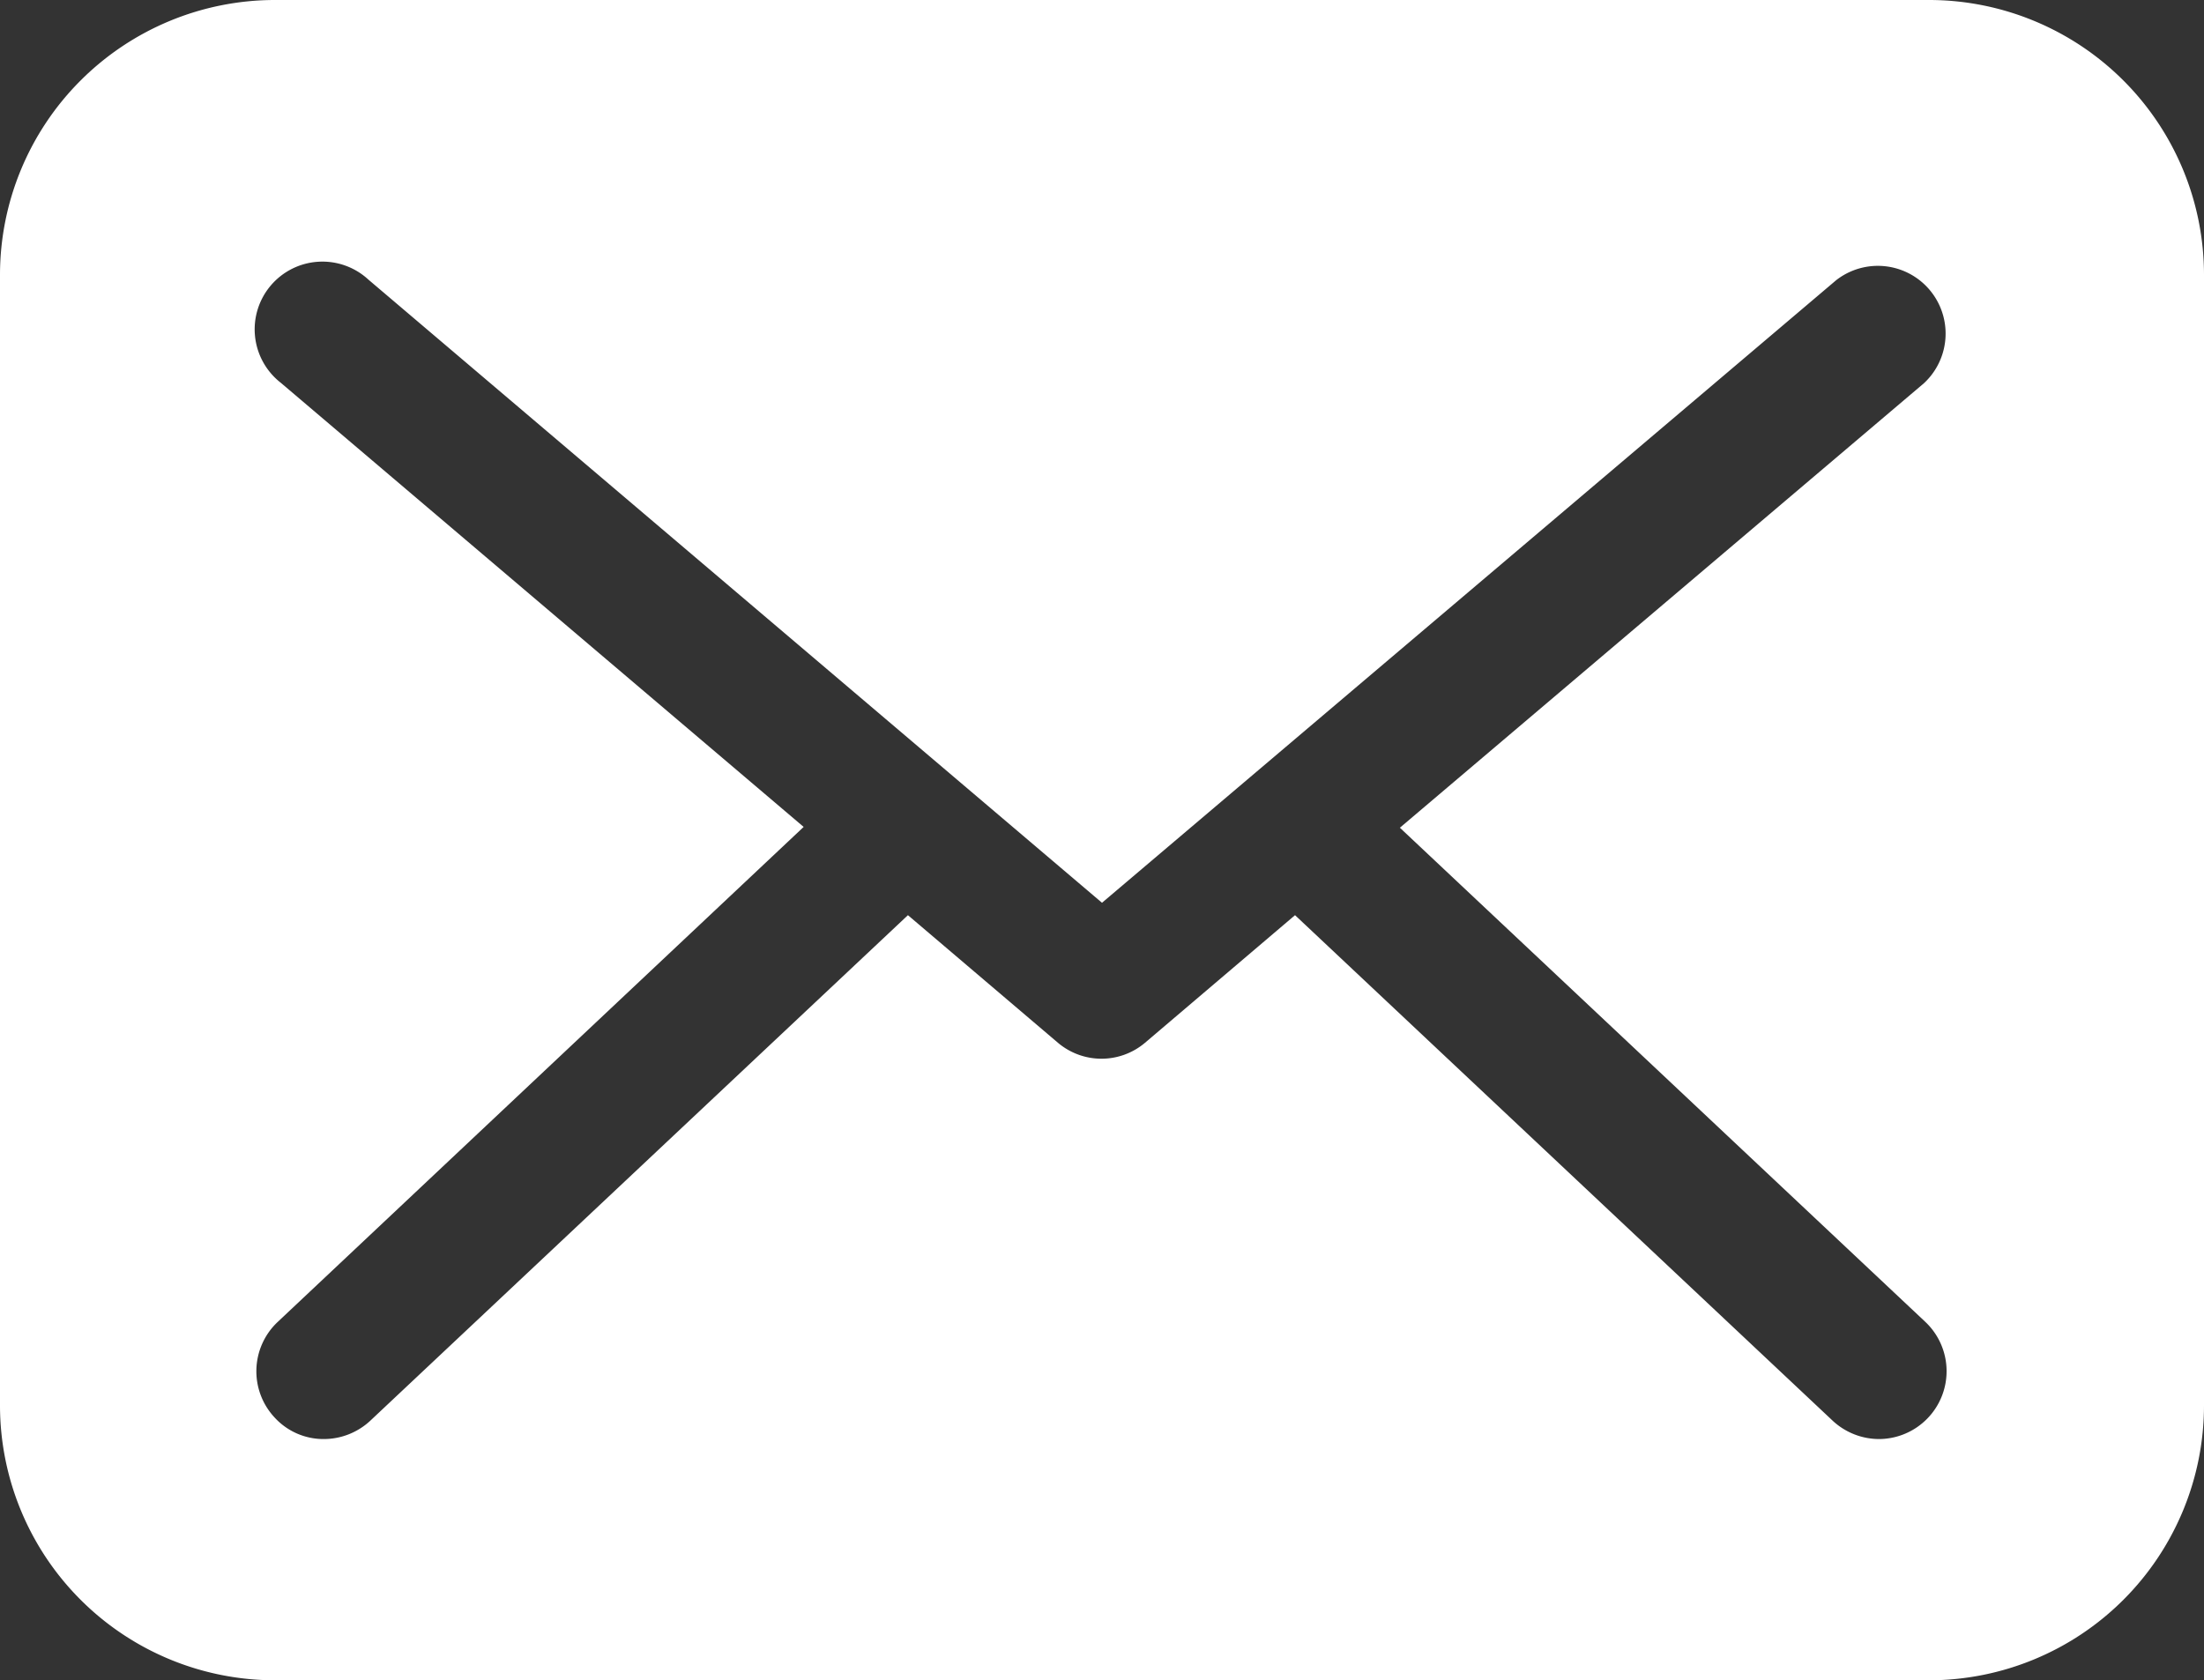 <svg xmlns="http://www.w3.org/2000/svg" width="19" height="14.488" viewBox="0 0 19 14.488"><rect x="0" y="0" width="19" height="14.488" fill="#333333" stroke="none"/><g transform="translate(-45.7 -9.213)"><g transform="translate(45.7 9.213)"><g transform="translate(0)"><path d="M62.332,200.788A2.371,2.371,0,0,0,64.7,198.42v-9.752a2.371,2.371,0,0,0-2.368-2.368H48.068a2.371,2.371,0,0,0-2.368,2.368v9.752a2.371,2.371,0,0,0,2.368,2.368ZM48.12,189.6a.584.584,0,1,1,.756-.889l6.324,5.373,6.329-5.368a.584.584,0,0,1,.756.889l-4.517,3.832L62.3,197.7a.585.585,0,0,1-.4,1.008.589.589,0,0,1-.4-.157l-4.636-4.36-1.293,1.1a.581.581,0,0,1-.751,0l-1.293-1.1-4.636,4.36a.589.589,0,0,1-.4.157.57.57,0,0,1-.423-.185.584.584,0,0,1,.024-.823l4.536-4.27Z" transform="translate(-45.7 -186.3)" fill="#fff"/></g></g></g></svg>